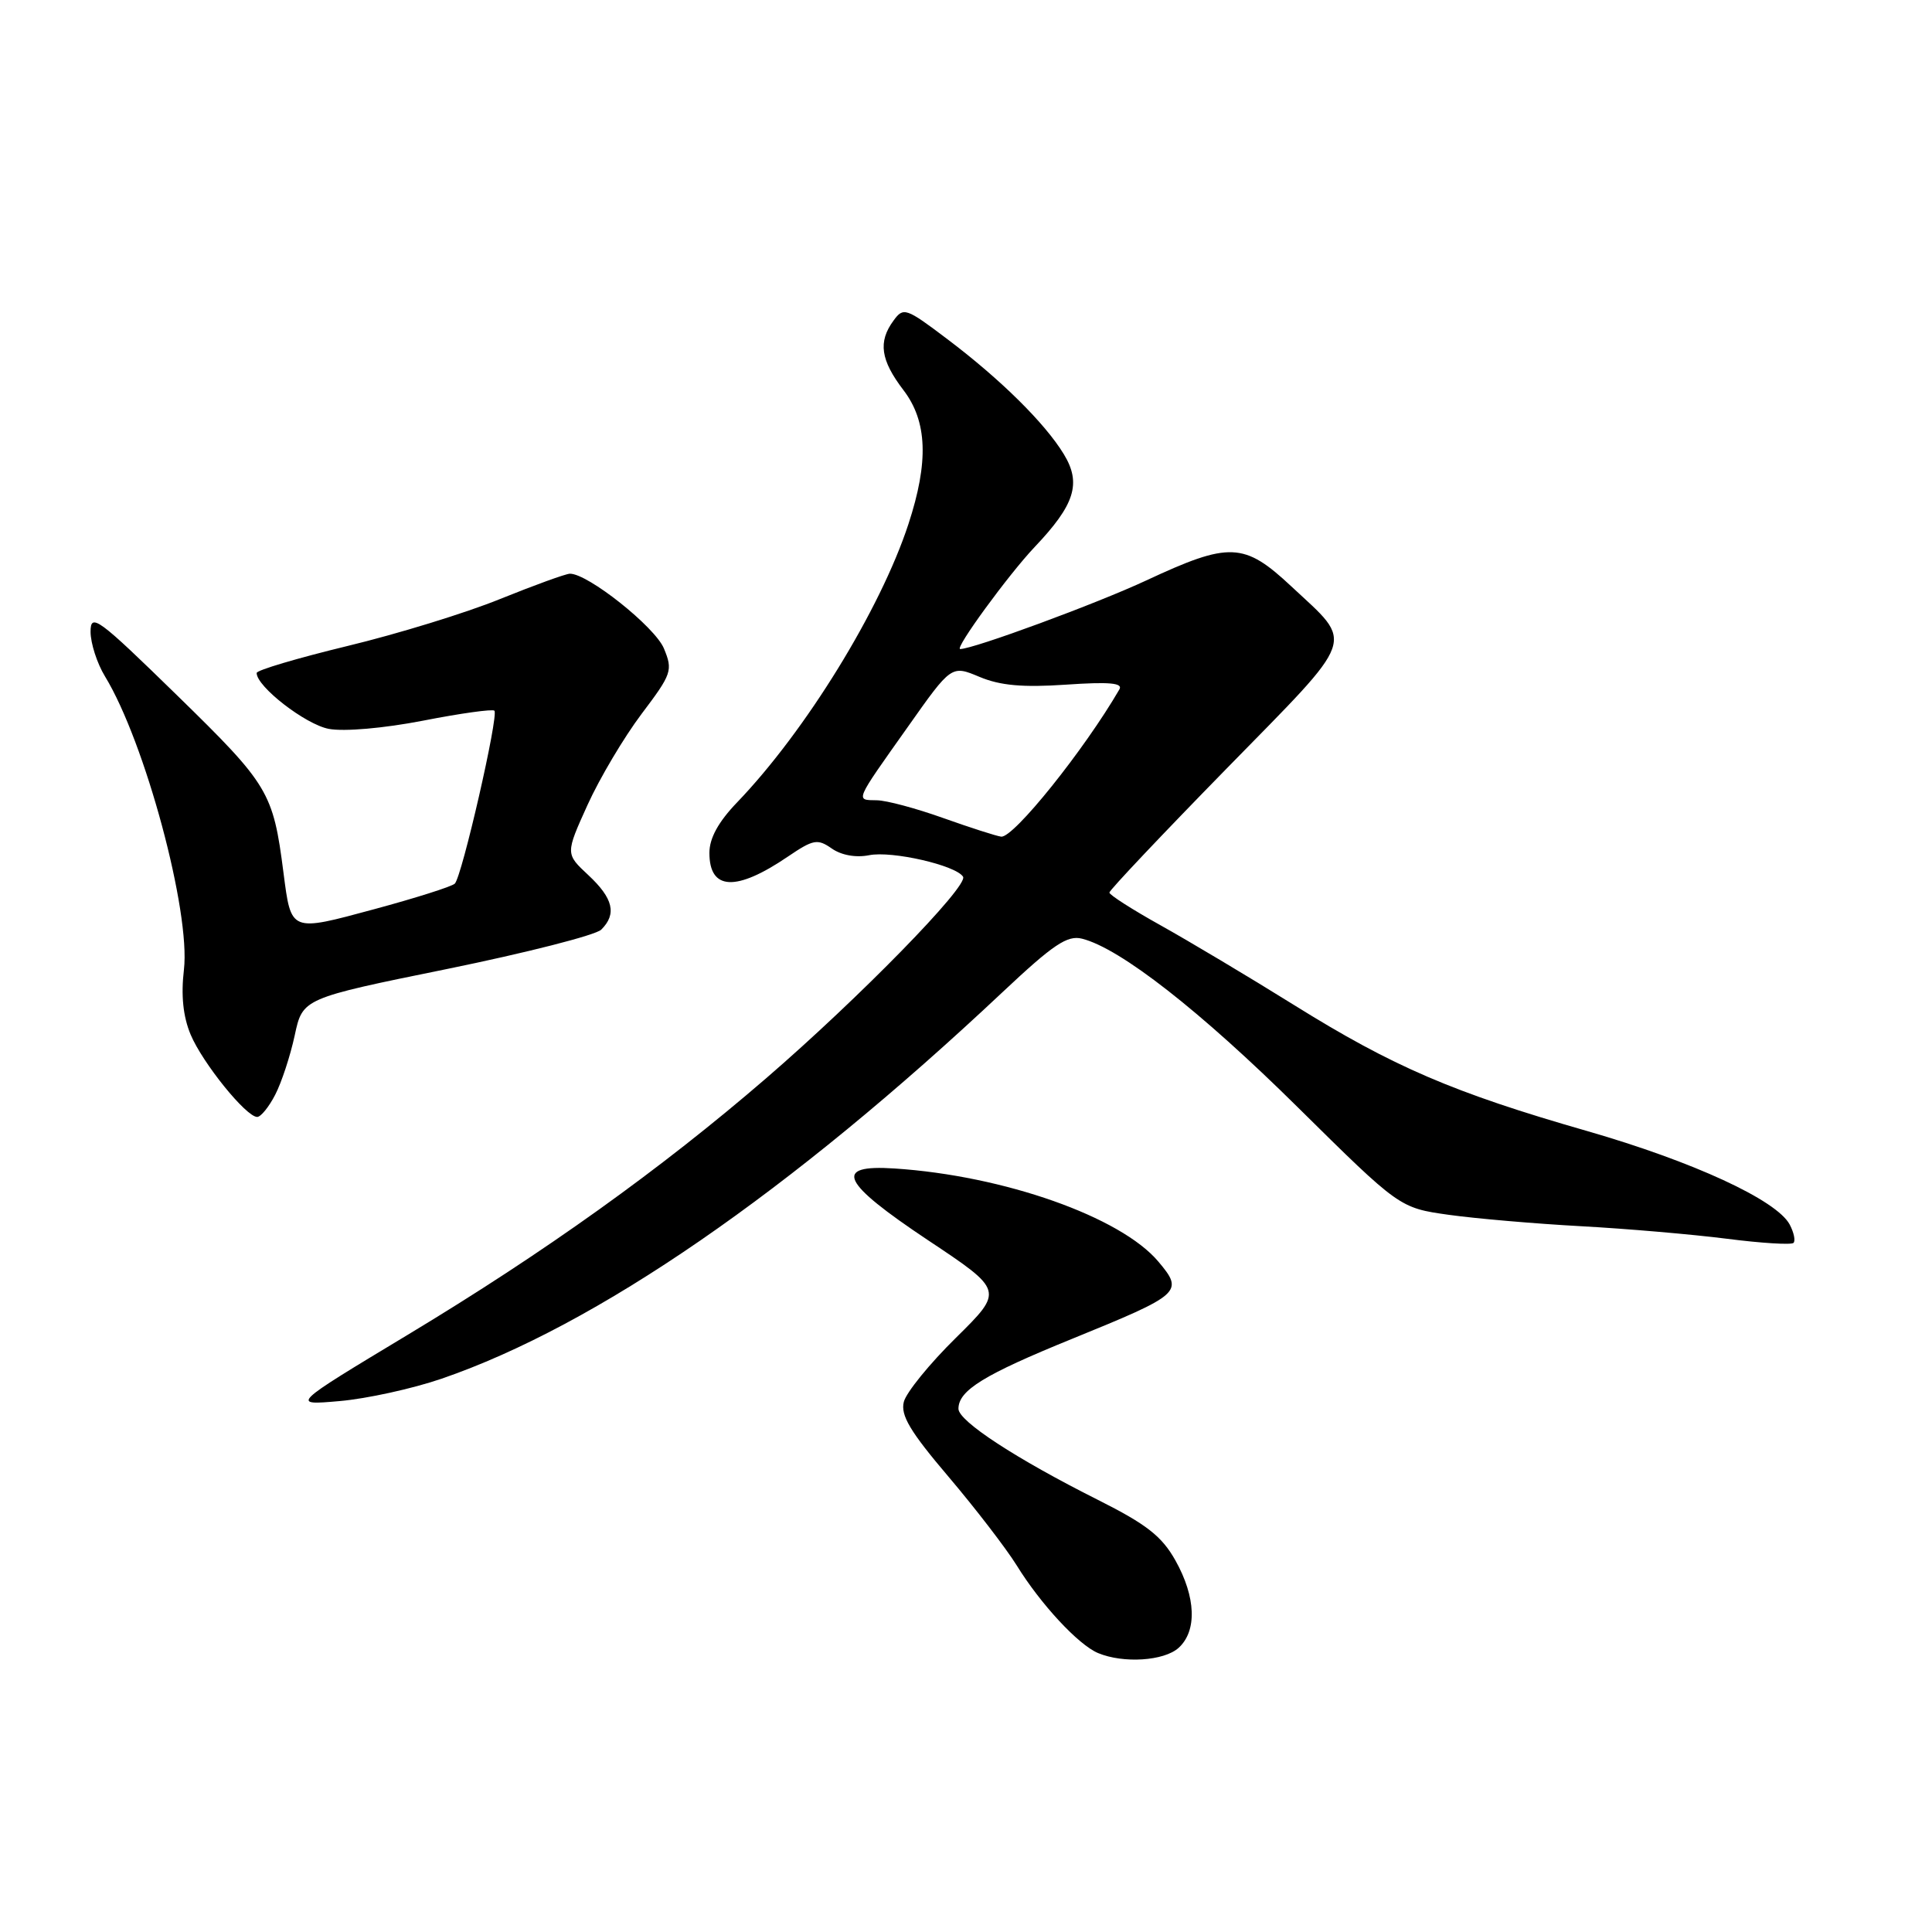 <?xml version="1.0" encoding="UTF-8" standalone="no"?>
<!DOCTYPE svg PUBLIC "-//W3C//DTD SVG 1.1//EN" "http://www.w3.org/Graphics/SVG/1.1/DTD/svg11.dtd" >
<svg xmlns="http://www.w3.org/2000/svg" xmlns:xlink="http://www.w3.org/1999/xlink" version="1.1" viewBox="0 0 256 256">
 <g >
 <path fill="currentColor"
d=" M 156.17 218.35 C 158.64 216.11 158.47 211.62 155.75 206.77 C 153.95 203.56 151.93 201.98 145.50 198.75 C 134.64 193.30 127.00 188.31 127.00 186.67 C 127.00 184.23 130.39 182.15 142.04 177.41 C 156.56 171.49 156.89 171.21 153.49 167.17 C 148.50 161.24 133.03 155.78 118.53 154.83 C 110.32 154.29 111.42 156.64 122.96 164.33 C 133.00 171.01 133.00 171.01 126.67 177.26 C 123.18 180.69 120.07 184.52 119.76 185.76 C 119.31 187.53 120.60 189.70 125.68 195.67 C 129.25 199.88 133.31 205.16 134.71 207.41 C 137.89 212.56 142.89 217.95 145.50 219.04 C 148.86 220.44 154.24 220.09 156.17 218.35 Z  M 58.50 182.69 C 79.00 175.65 104.69 157.95 132.89 131.42 C 139.56 125.15 141.43 123.89 143.37 124.38 C 148.42 125.64 159.07 133.97 171.97 146.73 C 185.45 160.05 185.45 160.05 191.97 160.97 C 195.56 161.47 203.45 162.15 209.50 162.48 C 215.55 162.81 224.24 163.56 228.81 164.14 C 233.39 164.73 237.36 164.97 237.65 164.69 C 237.93 164.40 237.70 163.31 237.14 162.25 C 235.40 159.01 224.34 153.91 210.31 149.87 C 192.57 144.78 184.58 141.34 171.45 133.16 C 165.43 129.41 157.46 124.66 153.75 122.59 C 150.04 120.52 147.00 118.58 147.00 118.27 C 147.00 117.96 153.99 110.57 162.53 101.84 C 180.01 83.98 179.47 85.51 171.12 77.71 C 164.84 71.84 162.94 71.76 151.89 76.91 C 145.29 79.99 128.98 86.00 127.23 86.00 C 126.43 86.00 133.65 76.12 137.08 72.50 C 142.43 66.87 143.32 64.05 140.96 60.18 C 138.46 56.07 132.58 50.26 125.52 44.93 C 120.03 40.78 119.71 40.67 118.39 42.49 C 116.33 45.29 116.68 47.72 119.71 51.69 C 122.88 55.84 123.08 61.19 120.37 69.45 C 116.67 80.75 106.75 96.87 97.67 106.32 C 95.18 108.91 94.00 111.07 94.00 113.01 C 94.00 118.00 97.53 118.17 104.39 113.51 C 107.77 111.22 108.32 111.11 110.21 112.43 C 111.48 113.32 113.41 113.67 115.16 113.32 C 118.19 112.71 126.67 114.66 127.61 116.17 C 128.36 117.39 113.82 132.26 101.50 142.89 C 87.51 154.96 72.18 165.93 54.04 176.86 C 38.50 186.22 38.50 186.22 45.00 185.65 C 48.58 185.34 54.65 184.01 58.50 182.69 Z  M 36.47 145.05 C 37.31 143.43 38.47 139.89 39.05 137.20 C 40.10 132.29 40.10 132.29 59.22 128.40 C 69.74 126.25 78.94 123.91 79.67 123.18 C 81.75 121.11 81.26 119.04 77.96 115.96 C 74.92 113.13 74.92 113.13 77.85 106.66 C 79.46 103.11 82.69 97.68 85.01 94.60 C 89.02 89.29 89.18 88.84 87.97 85.92 C 86.78 83.06 77.88 75.98 75.51 76.02 C 74.96 76.03 70.80 77.54 66.27 79.37 C 61.75 81.21 52.64 84.01 46.03 85.60 C 39.43 87.20 34.02 88.80 34.01 89.17 C 33.98 90.96 40.48 96.00 43.57 96.58 C 45.60 96.96 50.86 96.50 56.07 95.49 C 61.02 94.52 65.27 93.93 65.51 94.17 C 66.11 94.77 61.20 116.21 60.26 117.09 C 59.84 117.48 55.05 119.00 49.60 120.47 C 38.42 123.49 38.59 123.56 37.56 115.62 C 36.19 104.95 35.62 104.01 23.52 92.19 C 12.96 81.88 12.00 81.17 12.00 83.72 C 12.01 85.25 12.86 87.90 13.91 89.62 C 19.23 98.34 25.27 120.82 24.37 128.50 C 23.97 131.89 24.26 134.70 25.26 137.09 C 26.84 140.85 32.61 148.00 34.08 148.00 C 34.56 148.00 35.64 146.67 36.47 145.05 Z  M 125.00 108.40 C 121.42 107.12 117.45 106.05 116.17 106.04 C 113.33 105.99 113.17 106.37 120.29 96.32 C 126.07 88.13 126.07 88.13 129.79 89.69 C 132.53 90.84 135.52 91.11 141.25 90.72 C 146.95 90.33 148.82 90.49 148.33 91.34 C 143.67 99.37 134.29 111.06 132.66 110.86 C 132.02 110.78 128.57 109.67 125.00 108.40 Z "/>
</g>
</svg>